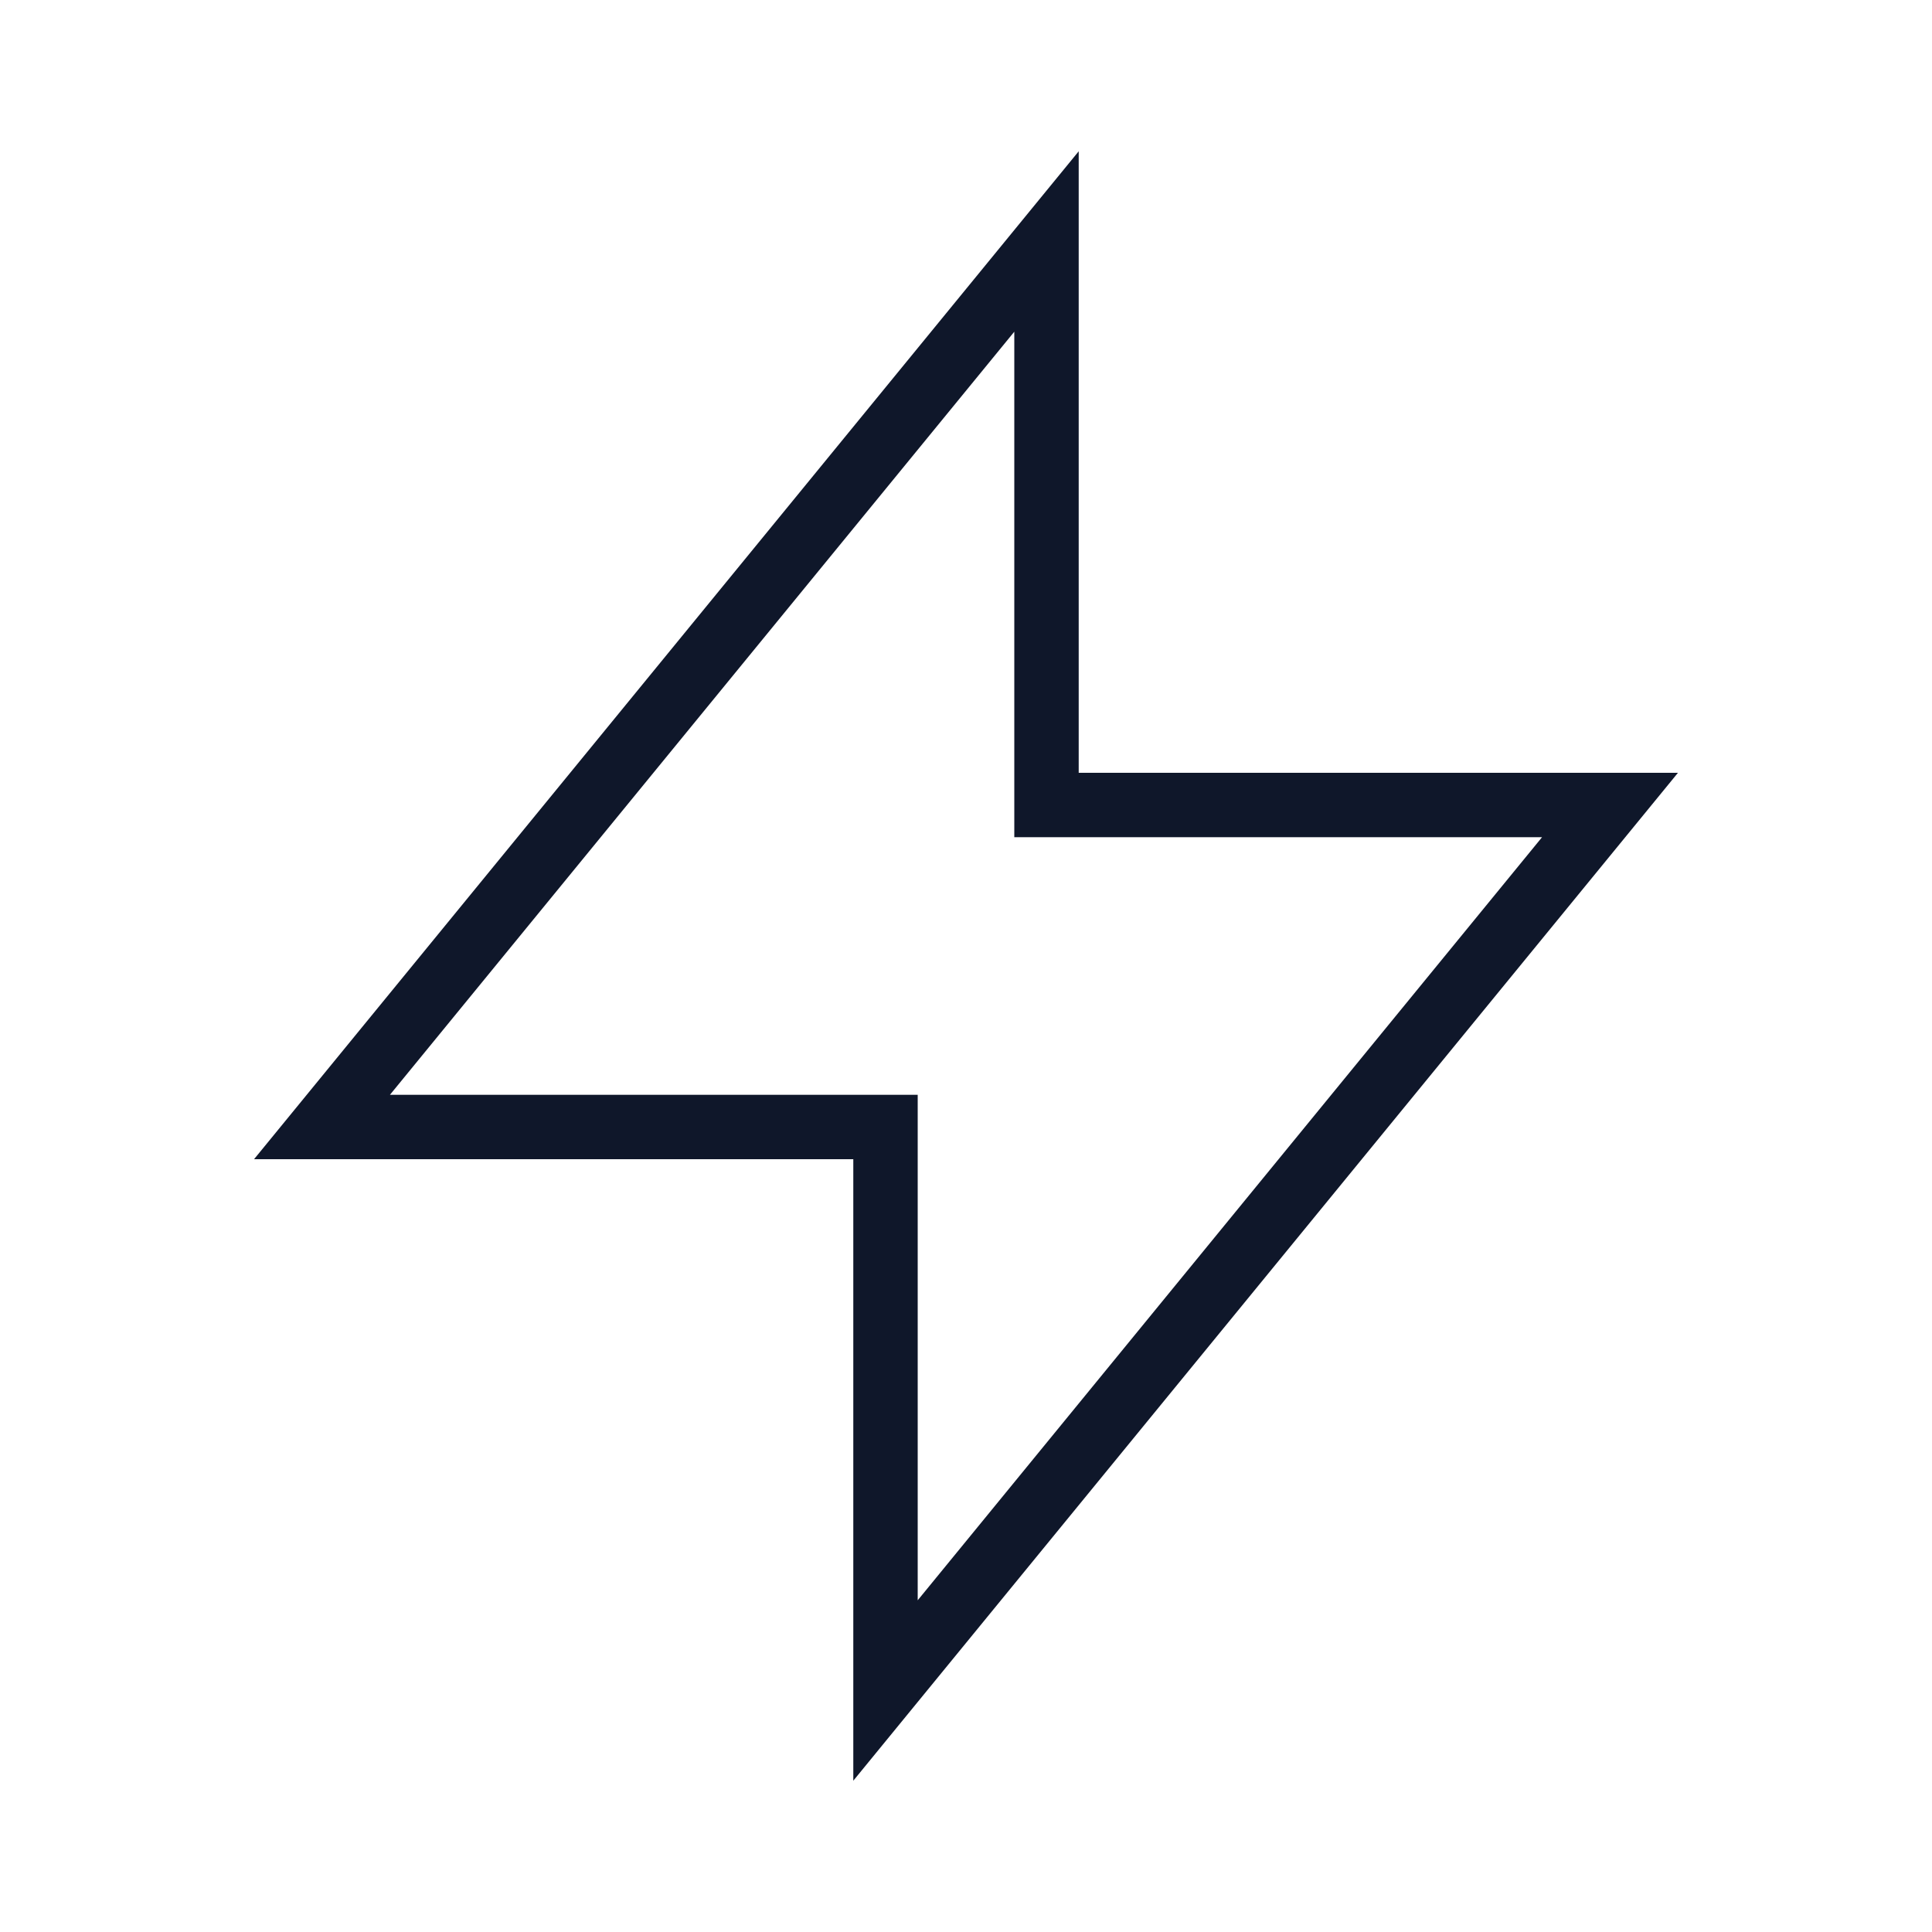  <svg
        xmlns="http://www.w3.org/2000/svg"
        width="36"
        height="36"
        viewBox="0 0 30 30"
        fill="none"
      >
        <path
          d="M16.25 12.5V3.75L5 17.5H13.75L13.75 26.25L25 12.5L16.25 12.5Z"
          stroke="#0F172A"
          strokeWidth="2"
          strokeLinecap="round"
          strokeLinejoin="round"
        ></path>
      </svg>